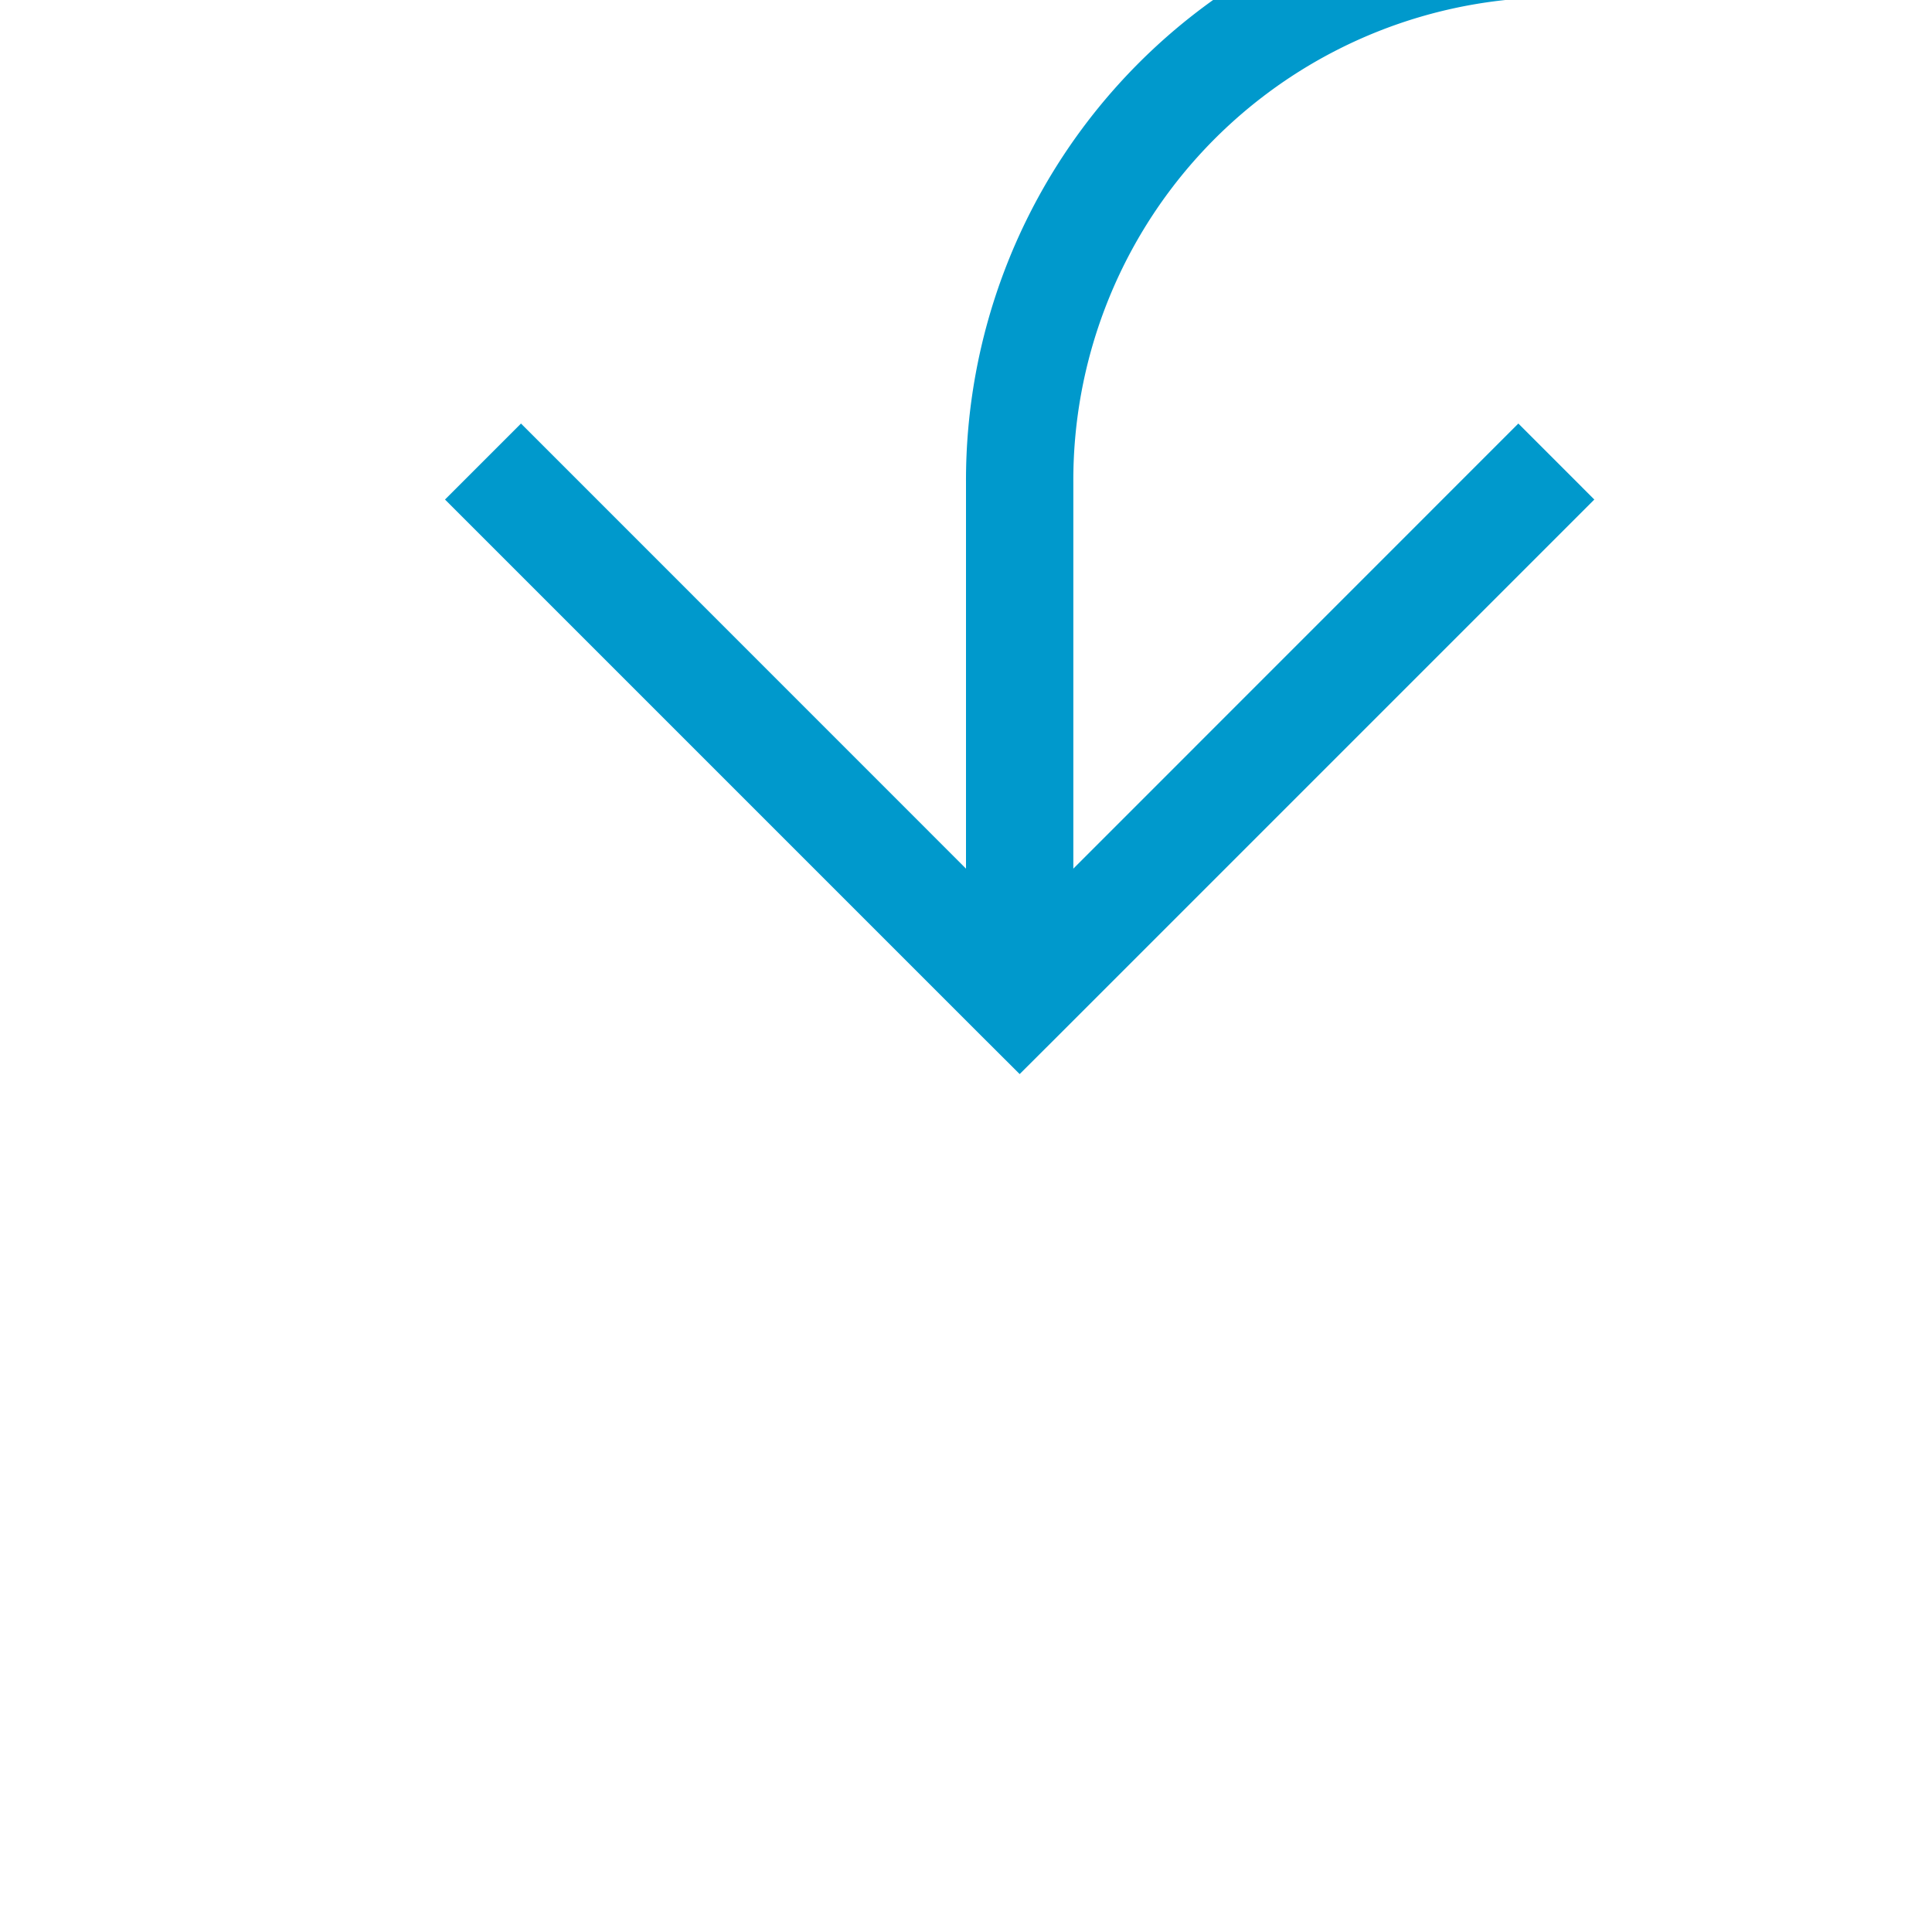 ﻿<?xml version="1.0" encoding="utf-8"?>
<svg version="1.1" xmlns:xlink="http://www.w3.org/1999/xlink" width="18px" height="18px" preserveAspectRatio="xMinYMid meet" viewBox="74 412  18 16" xmlns="http://www.w3.org/2000/svg">
  <path d="M 161.5 372  L 161.5 405  A 5 5 0 0 1 156.5 410.5 L 88 410.5  A 5 5 0 0 0 83.5 415.5 L 83.5 420  " stroke-width="1" stroke="#0099cc" fill="none" />
  <path d="M 88.146 414.946  L 83.5 419.593  L 78.854 414.946  L 78.146 415.654  L 83.146 420.654  L 83.5 421.007  L 83.854 420.654  L 88.854 415.654  L 88.146 414.946  Z " fill-rule="nonzero" fill="#0099cc" stroke="none" />
</svg>